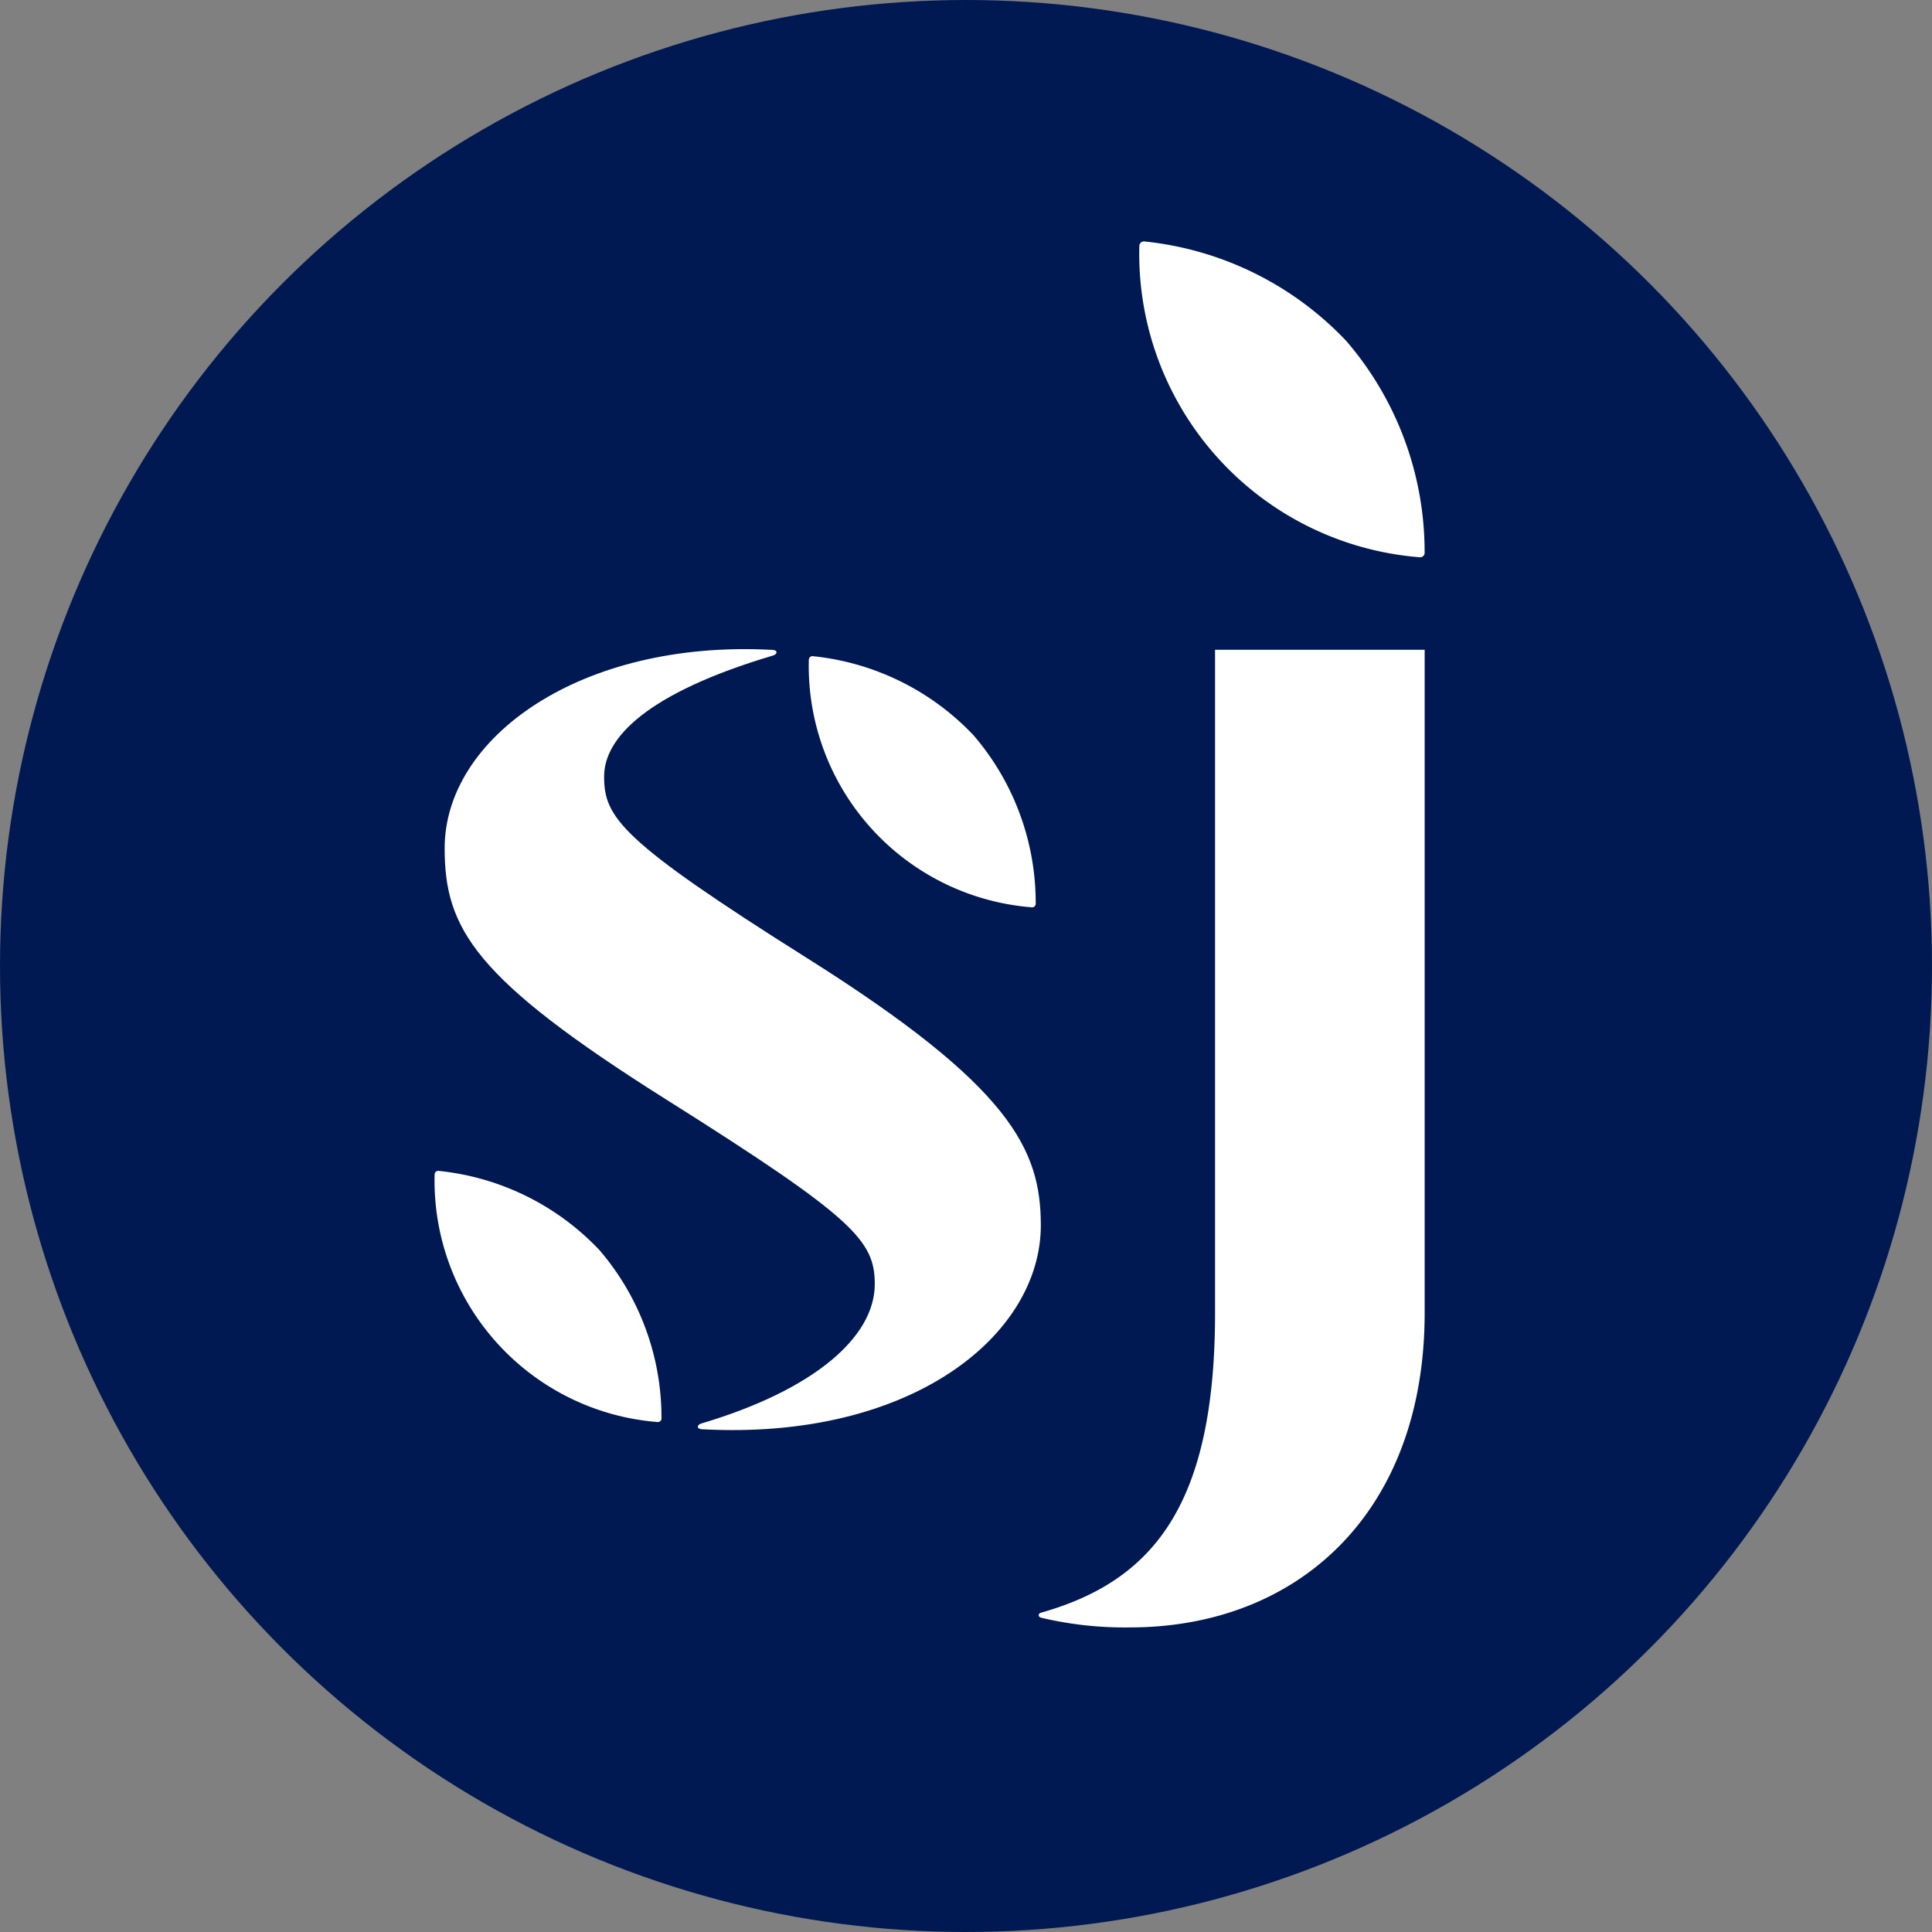 <svg xmlns="http://www.w3.org/2000/svg" width="100" height="100" viewBox="0 0 100 100">
    <rect x="0" y="0" width="100" height="100" fill="#808080" stroke="none"/>
    <circle data-name="타원 86" cx="50" cy="50" r="50" style="fill:#001952"/>
    <g data-name="그룹 521">
        <g data-name="그룹 520">
            <g data-name="그룹 519">
                <path data-name="패스 1501" d="M1070.957 1929.982c0 9.924-3.18 13.873-9.007 15.523-.163.046-.166.216.014.262a18.741 18.741 0 0 0 4.578.5c8.762 0 15.264-6 15.264-16.284v-34.32h-10.849z" transform="translate(-1008.066 -1862.032)" style="fill:#fff"/>
            </g>
            <path data-name="패스 1502" d="M1056.284 1911.628c-9.671-6.092-10.5-7.283-10.5-9.4 0-1.994 2.2-4.314 8.745-6.261.232-.07.255-.275-.031-.29-9.95-.539-16.968 4.552-16.968 10.264 0 4.159 1.522 6.743 11.463 13.005 9.738 6.134 10.8 7.307 10.8 9.558 0 2.748-3.155 5.482-8.972 7.213-.242.07-.266.285.032.3 10.829.584 17.535-4.858 17.535-10.559-.004-3.915-1.535-7.173-12.104-13.83z" transform="translate(-1014.515 -1862.039)" style="fill:#fff"/>
        </g>
        <path data-name="패스 1503" d="M1045.652 1921.084a13.3 13.3 0 0 0-8.3-4.1.205.205 0 0 0-.174.043.21.21 0 0 0-.061.167 12.532 12.532 0 0 0 11.51 12.784.216.216 0 0 0 .173-.044.2.2 0 0 0 .06-.167 13.3 13.3 0 0 0-3.208-8.683z" transform="translate(-1014.622 -1856.376)" style="fill:#fff"/>
        <path data-name="패스 1504" d="M1060.959 1900.03a13.3 13.3 0 0 0-8.3-4.1.2.2 0 0 0-.172.044.206.206 0 0 0-.062.167 12.529 12.529 0 0 0 11.51 12.782.2.2 0 0 0 .173-.042.21.21 0 0 0 .061-.168 13.3 13.3 0 0 0-3.21-8.683z" transform="translate(-1010.561 -1861.963)" style="fill:#fff"/>
        <path data-name="패스 1505" d="M1076.67 1884.126a16.723 16.723 0 0 0-10.431-5.162.261.261 0 0 0-.217.055.268.268 0 0 0-.077.211 15.756 15.756 0 0 0 14.473 16.073.239.239 0 0 0 .294-.264 16.724 16.724 0 0 0-4.042-10.913z" transform="translate(-1006.974 -1866.463)" style="fill:#fff"/>
    </g>
</svg>
